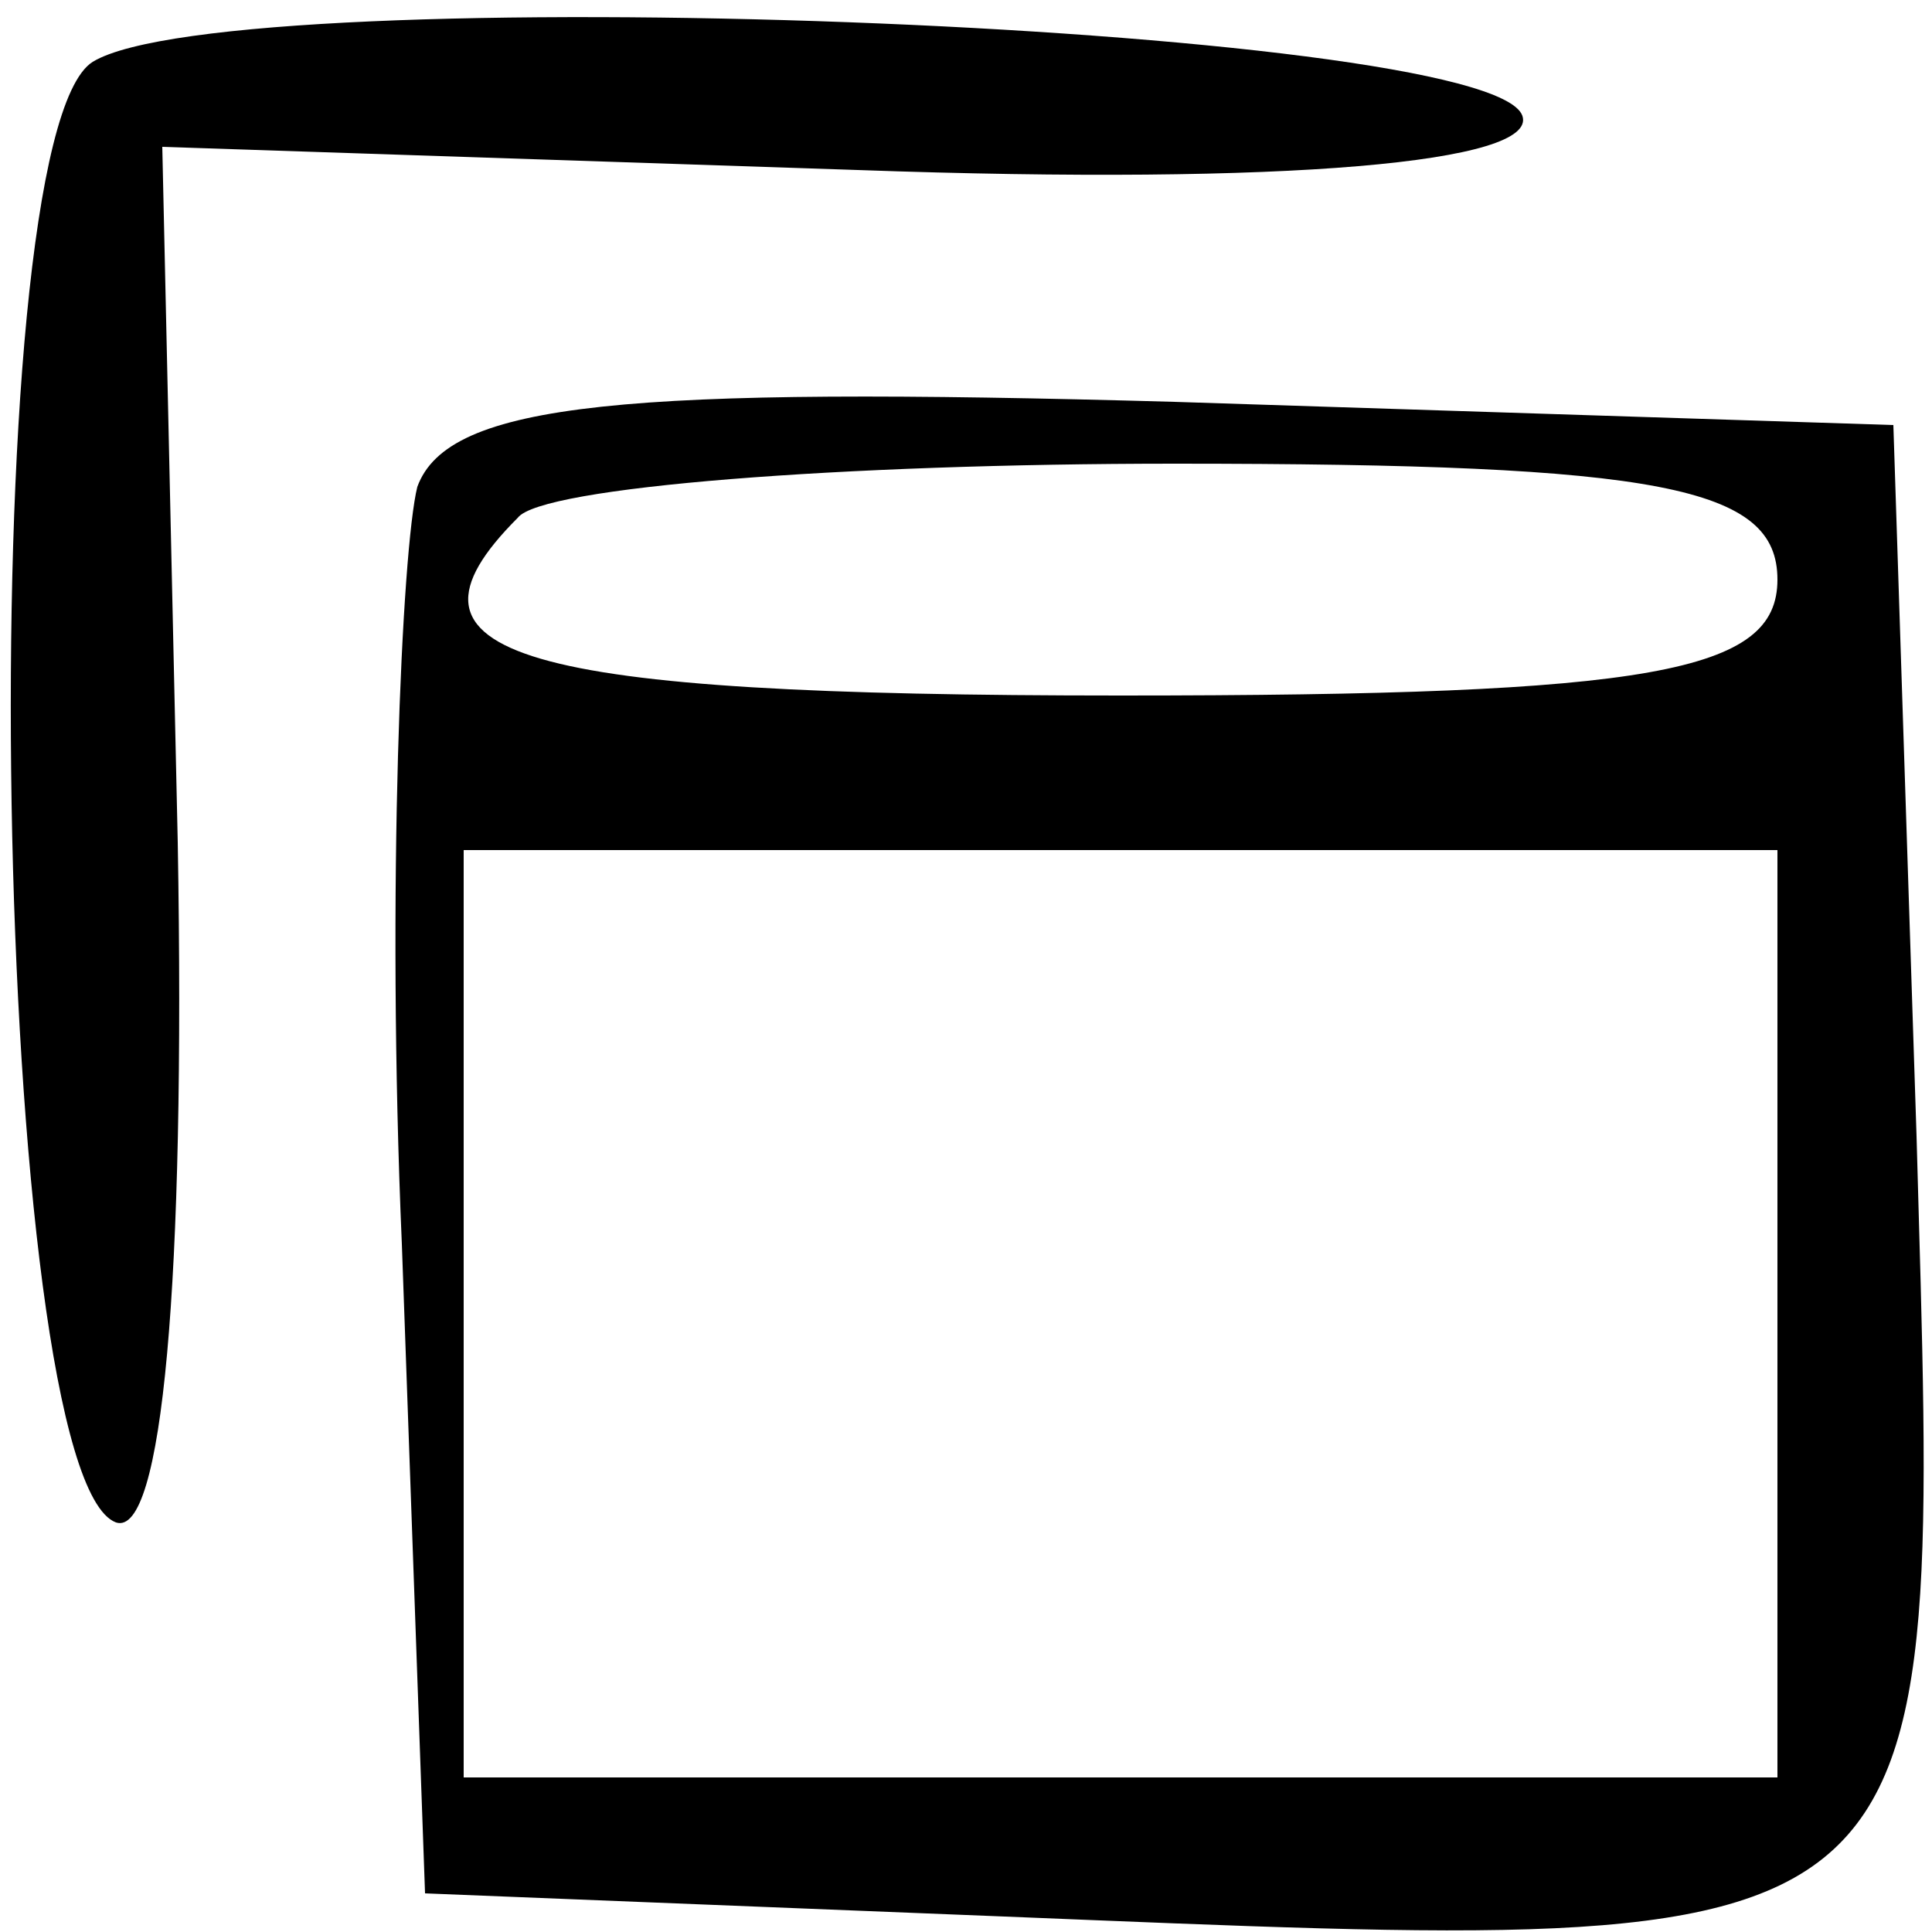 <?xml version="1.0" standalone="no"?>
<!DOCTYPE svg PUBLIC "-//W3C//DTD SVG 20010904//EN"
 "http://www.w3.org/TR/2001/REC-SVG-20010904/DTD/svg10.dtd">
<svg version="1.0" xmlns="http://www.w3.org/2000/svg"
 width="25pt" height="25pt" viewBox="0 0 25 25"
 preserveAspectRatio="xMidYMid meet">

<g transform="translate(0,25) scale(0.1,-0.1)"
fill="#000000" stroke="none">
<path d="M12 242 c-16 -10 -13 -183 3 -189 6 -2 9 31 8 88 l-2 90 90 -3 c56
-2 88 1 86 7 -4 12 -167 18 -185 7z"/>
<path d="M54 187 c-2 -8 -4 -52 -2 -98 l3 -84 75 -3 c124 -5 121 -7 118 101
l-3 92 -93 3 c-71 2 -94 0 -98 -11z m176 -12 c0 -12 -16 -15 -85 -15 -78 0
-96 5 -78 23 3 4 42 7 85 7 63 0 78 -3 78 -15z m0 -95 l0 -60 -85 0 -85 0 0
60 0 60 85 0 85 0 0 -60z"/>
</g>
</svg>
